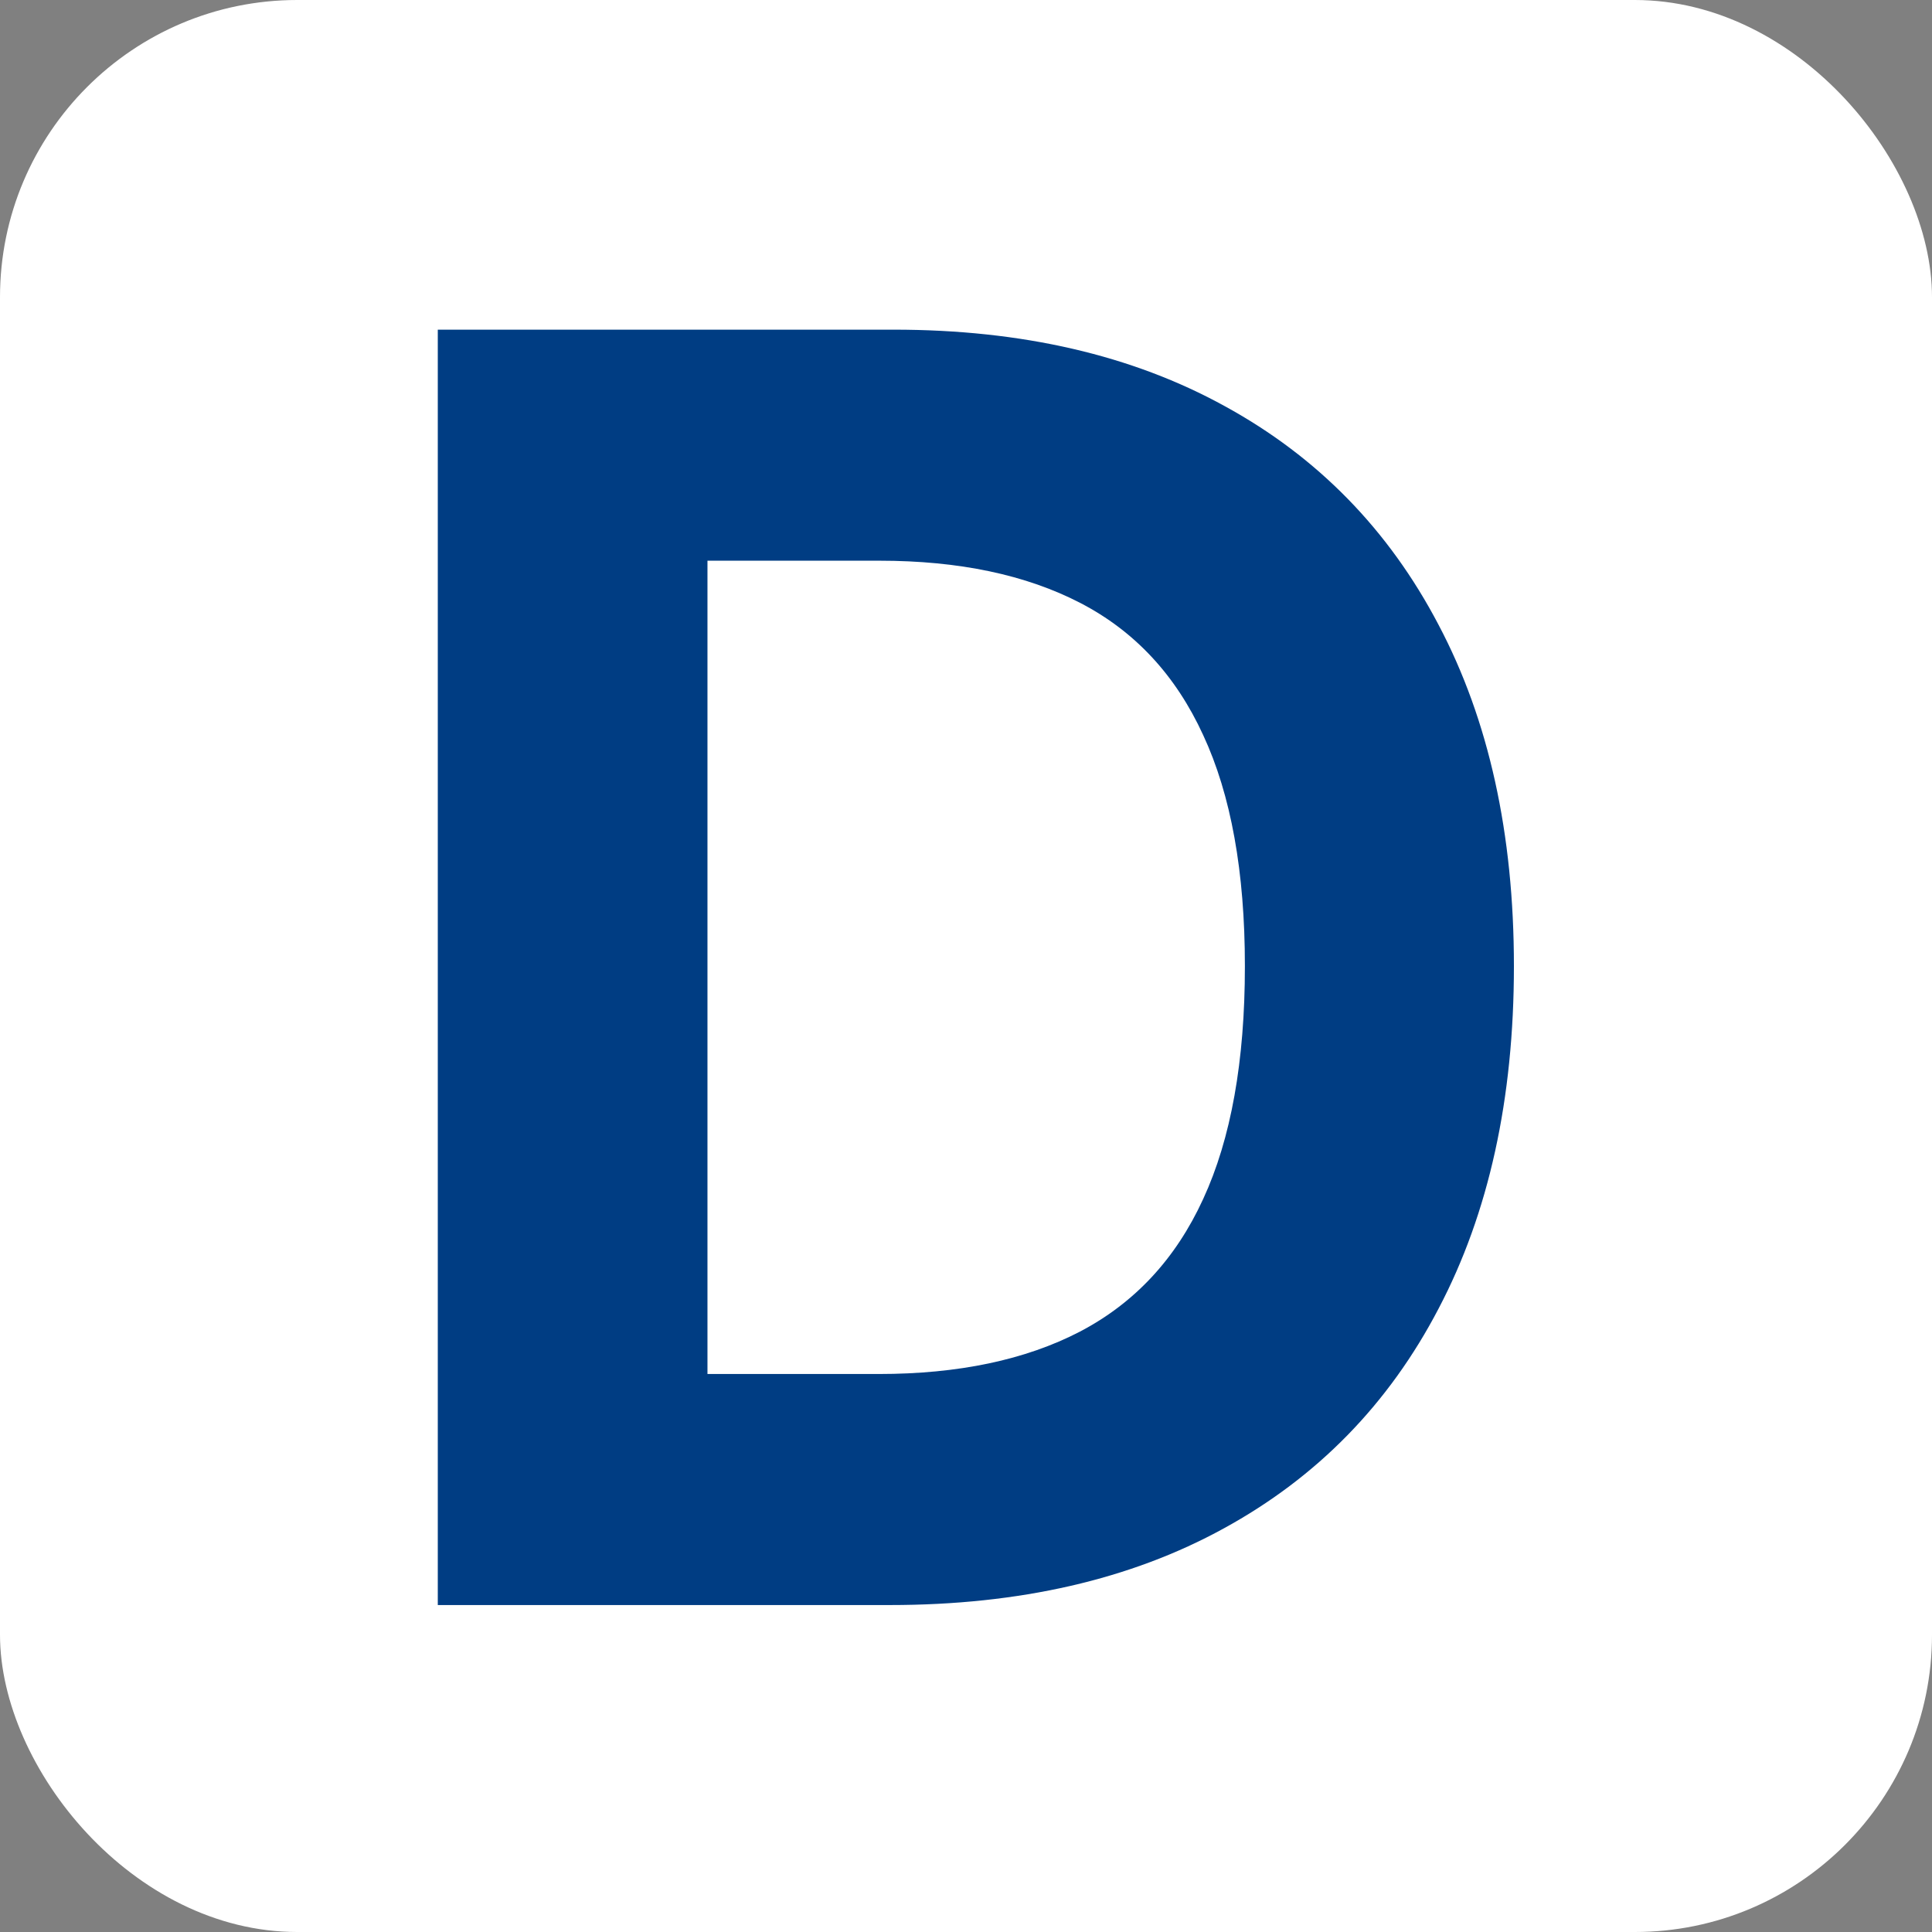 <svg width="65" height="65" viewBox="0 0 65 65" fill="none" xmlns="http://www.w3.org/2000/svg">
<rect x="0" y="0" width="65" height="65" fill="#808080" stroke="none"/>
<g clip-path="url(#clip0_1817_129)">
<rect width="65" height="65" rx="10" fill="white"/>
<path d="M29.94 54H14.729V11.091H30.066C34.382 11.091 38.097 11.95 41.212 13.668C44.327 15.372 46.723 17.823 48.399 21.022C50.089 24.221 50.934 28.048 50.934 32.504C50.934 36.973 50.089 40.814 48.399 44.027C46.723 47.24 44.313 49.705 41.17 51.423C38.042 53.141 34.298 54 29.94 54ZM23.802 46.227H29.563C32.245 46.227 34.501 45.752 36.331 44.802C38.174 43.838 39.557 42.351 40.479 40.34C41.415 38.314 41.883 35.702 41.883 32.504C41.883 29.333 41.415 26.742 40.479 24.73C39.557 22.719 38.181 21.238 36.352 20.289C34.522 19.339 32.266 18.864 29.584 18.864H23.802V46.227Z" fill="#003D83"/>
</g>
<defs>
<clipPath id="clip0_1817_129">
<rect width="65" height="65" fill="white"/>
</clipPath>
</defs>
</svg>
